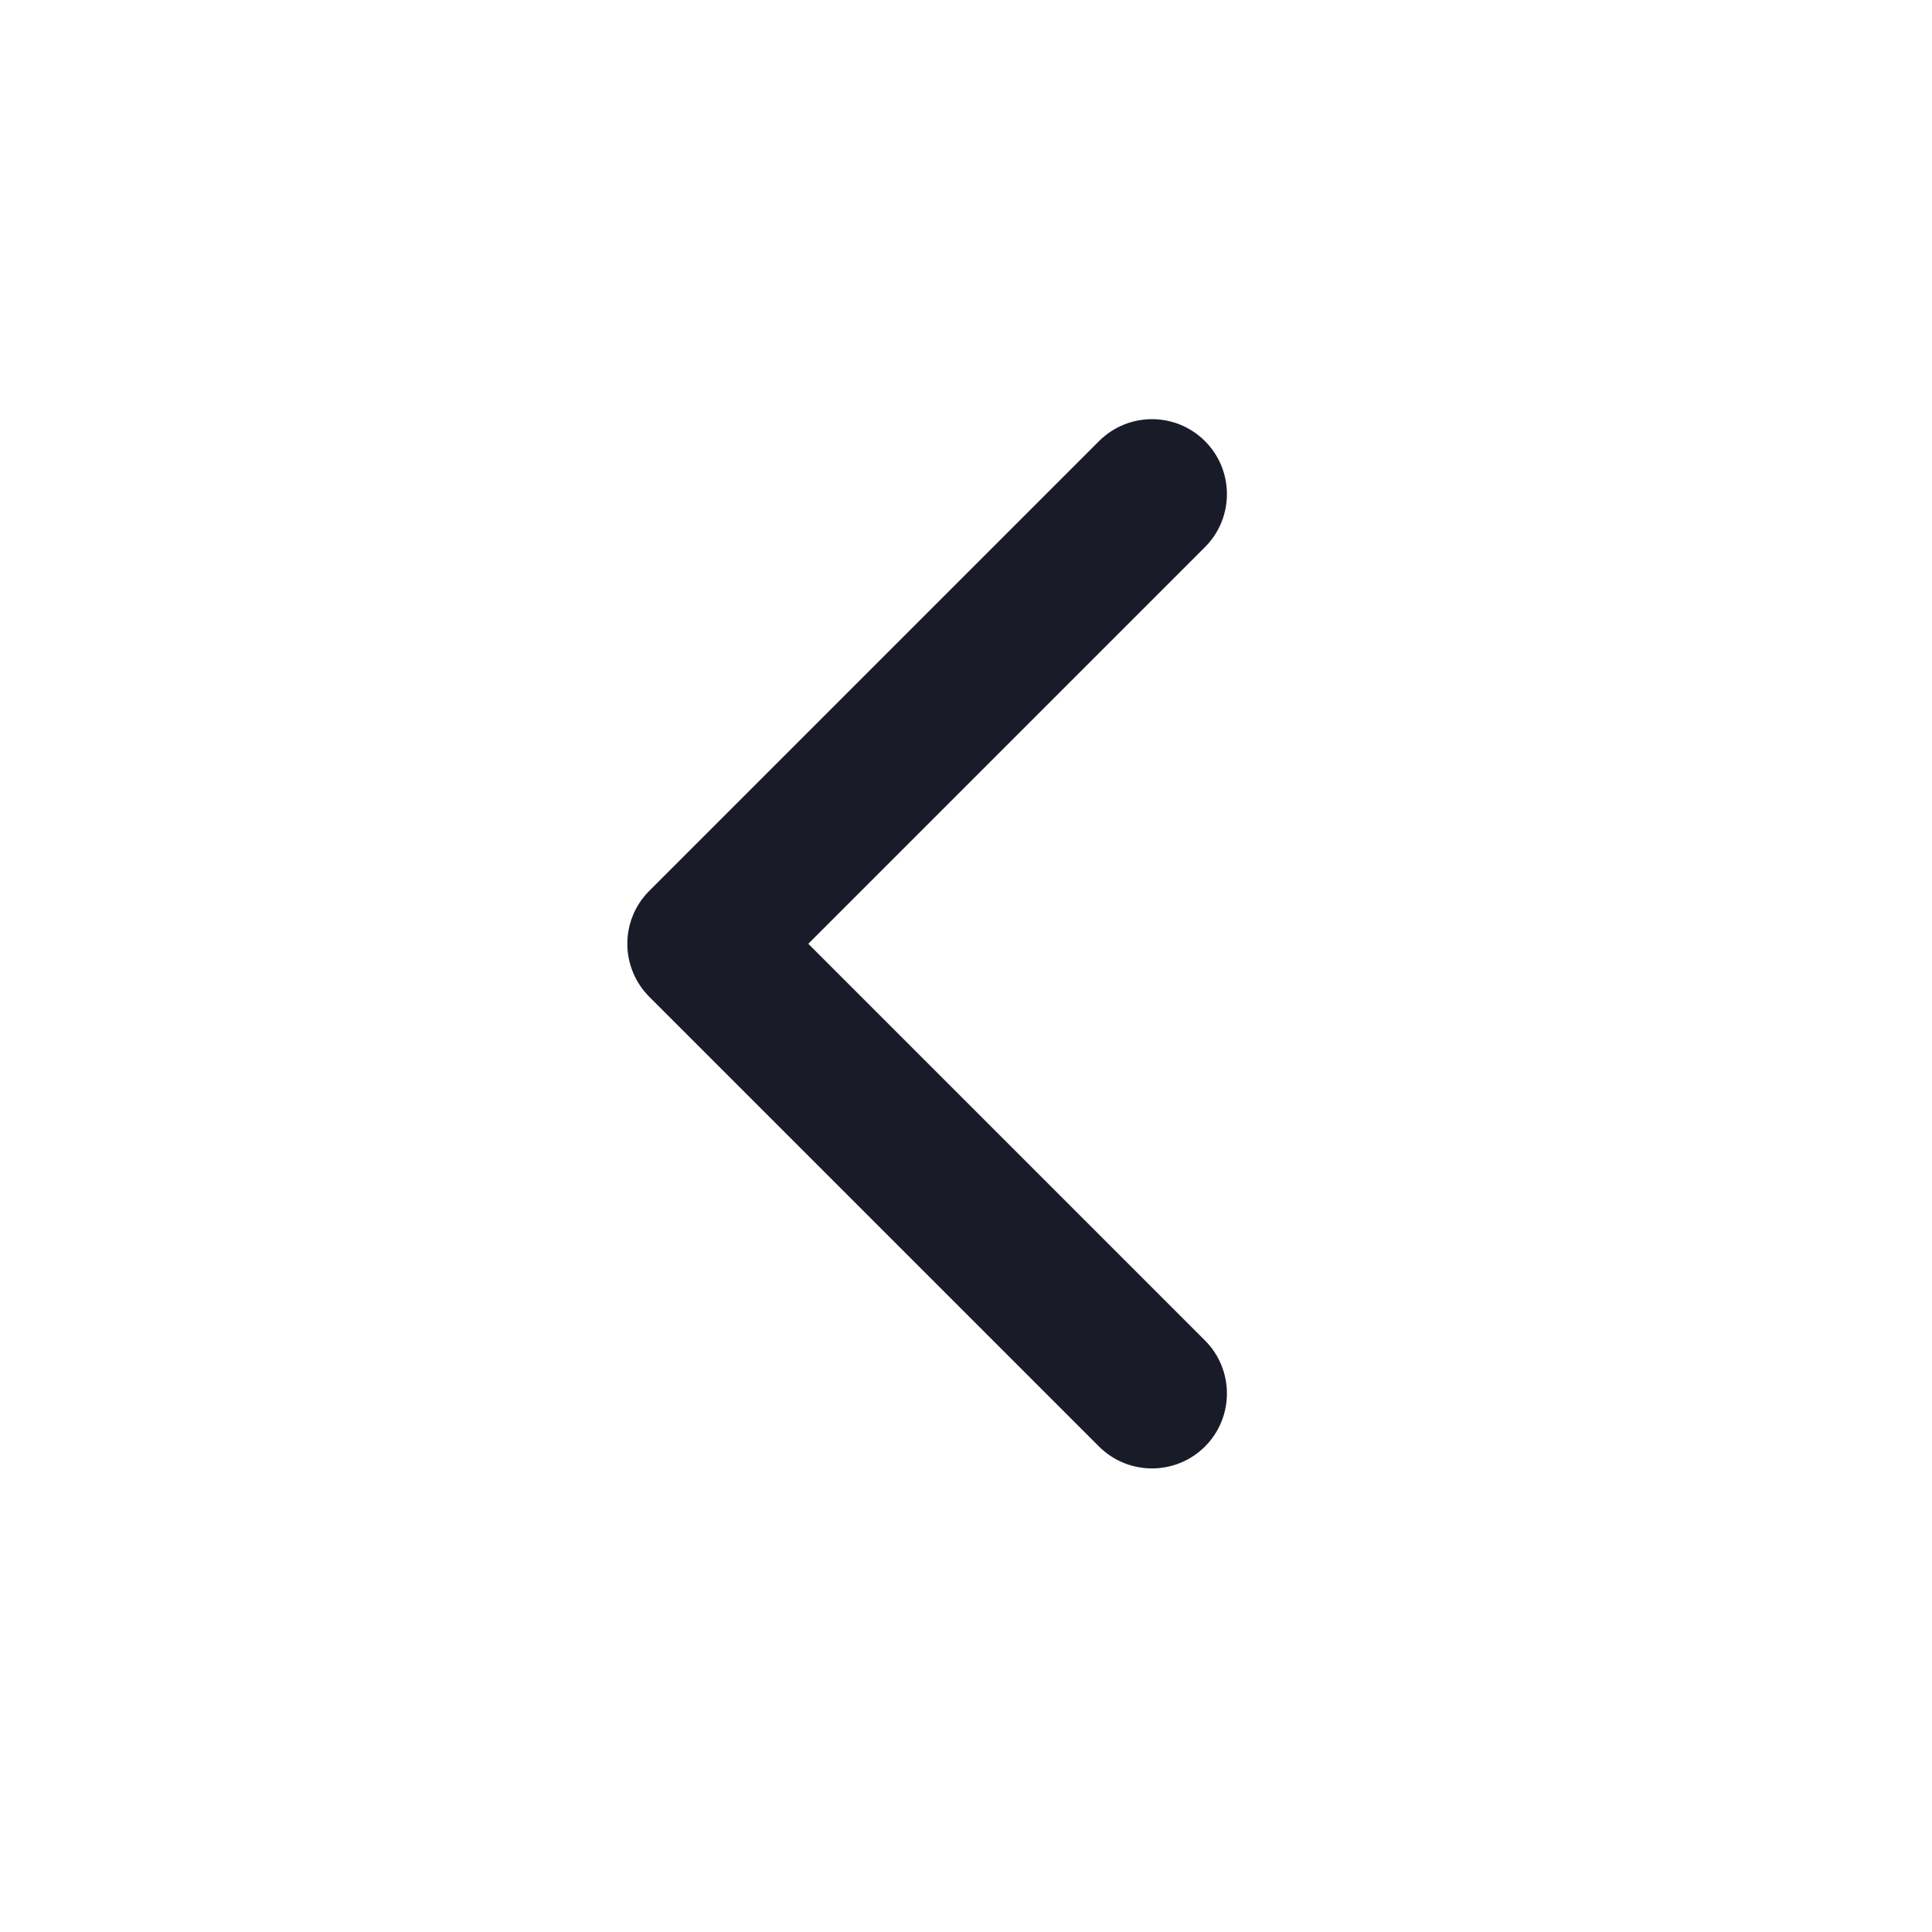 <svg xmlns="http://www.w3.org/2000/svg" width="24" height="24" viewBox="0 0 24 24">
    <path fill="#1a1b29" d="M8.066 12.383l5.586 5.586c.364.363.953.363 1.317 0 .363-.364.363-.953 0-1.317l-4.928-4.928 4.928-4.928c.363-.363.363-.953 0-1.316-.364-.364-.953-.364-1.317 0l-5.586 5.586c-.175.174-.273.411-.273.658 0 .247.098.484.273.659z"/>
</svg>
